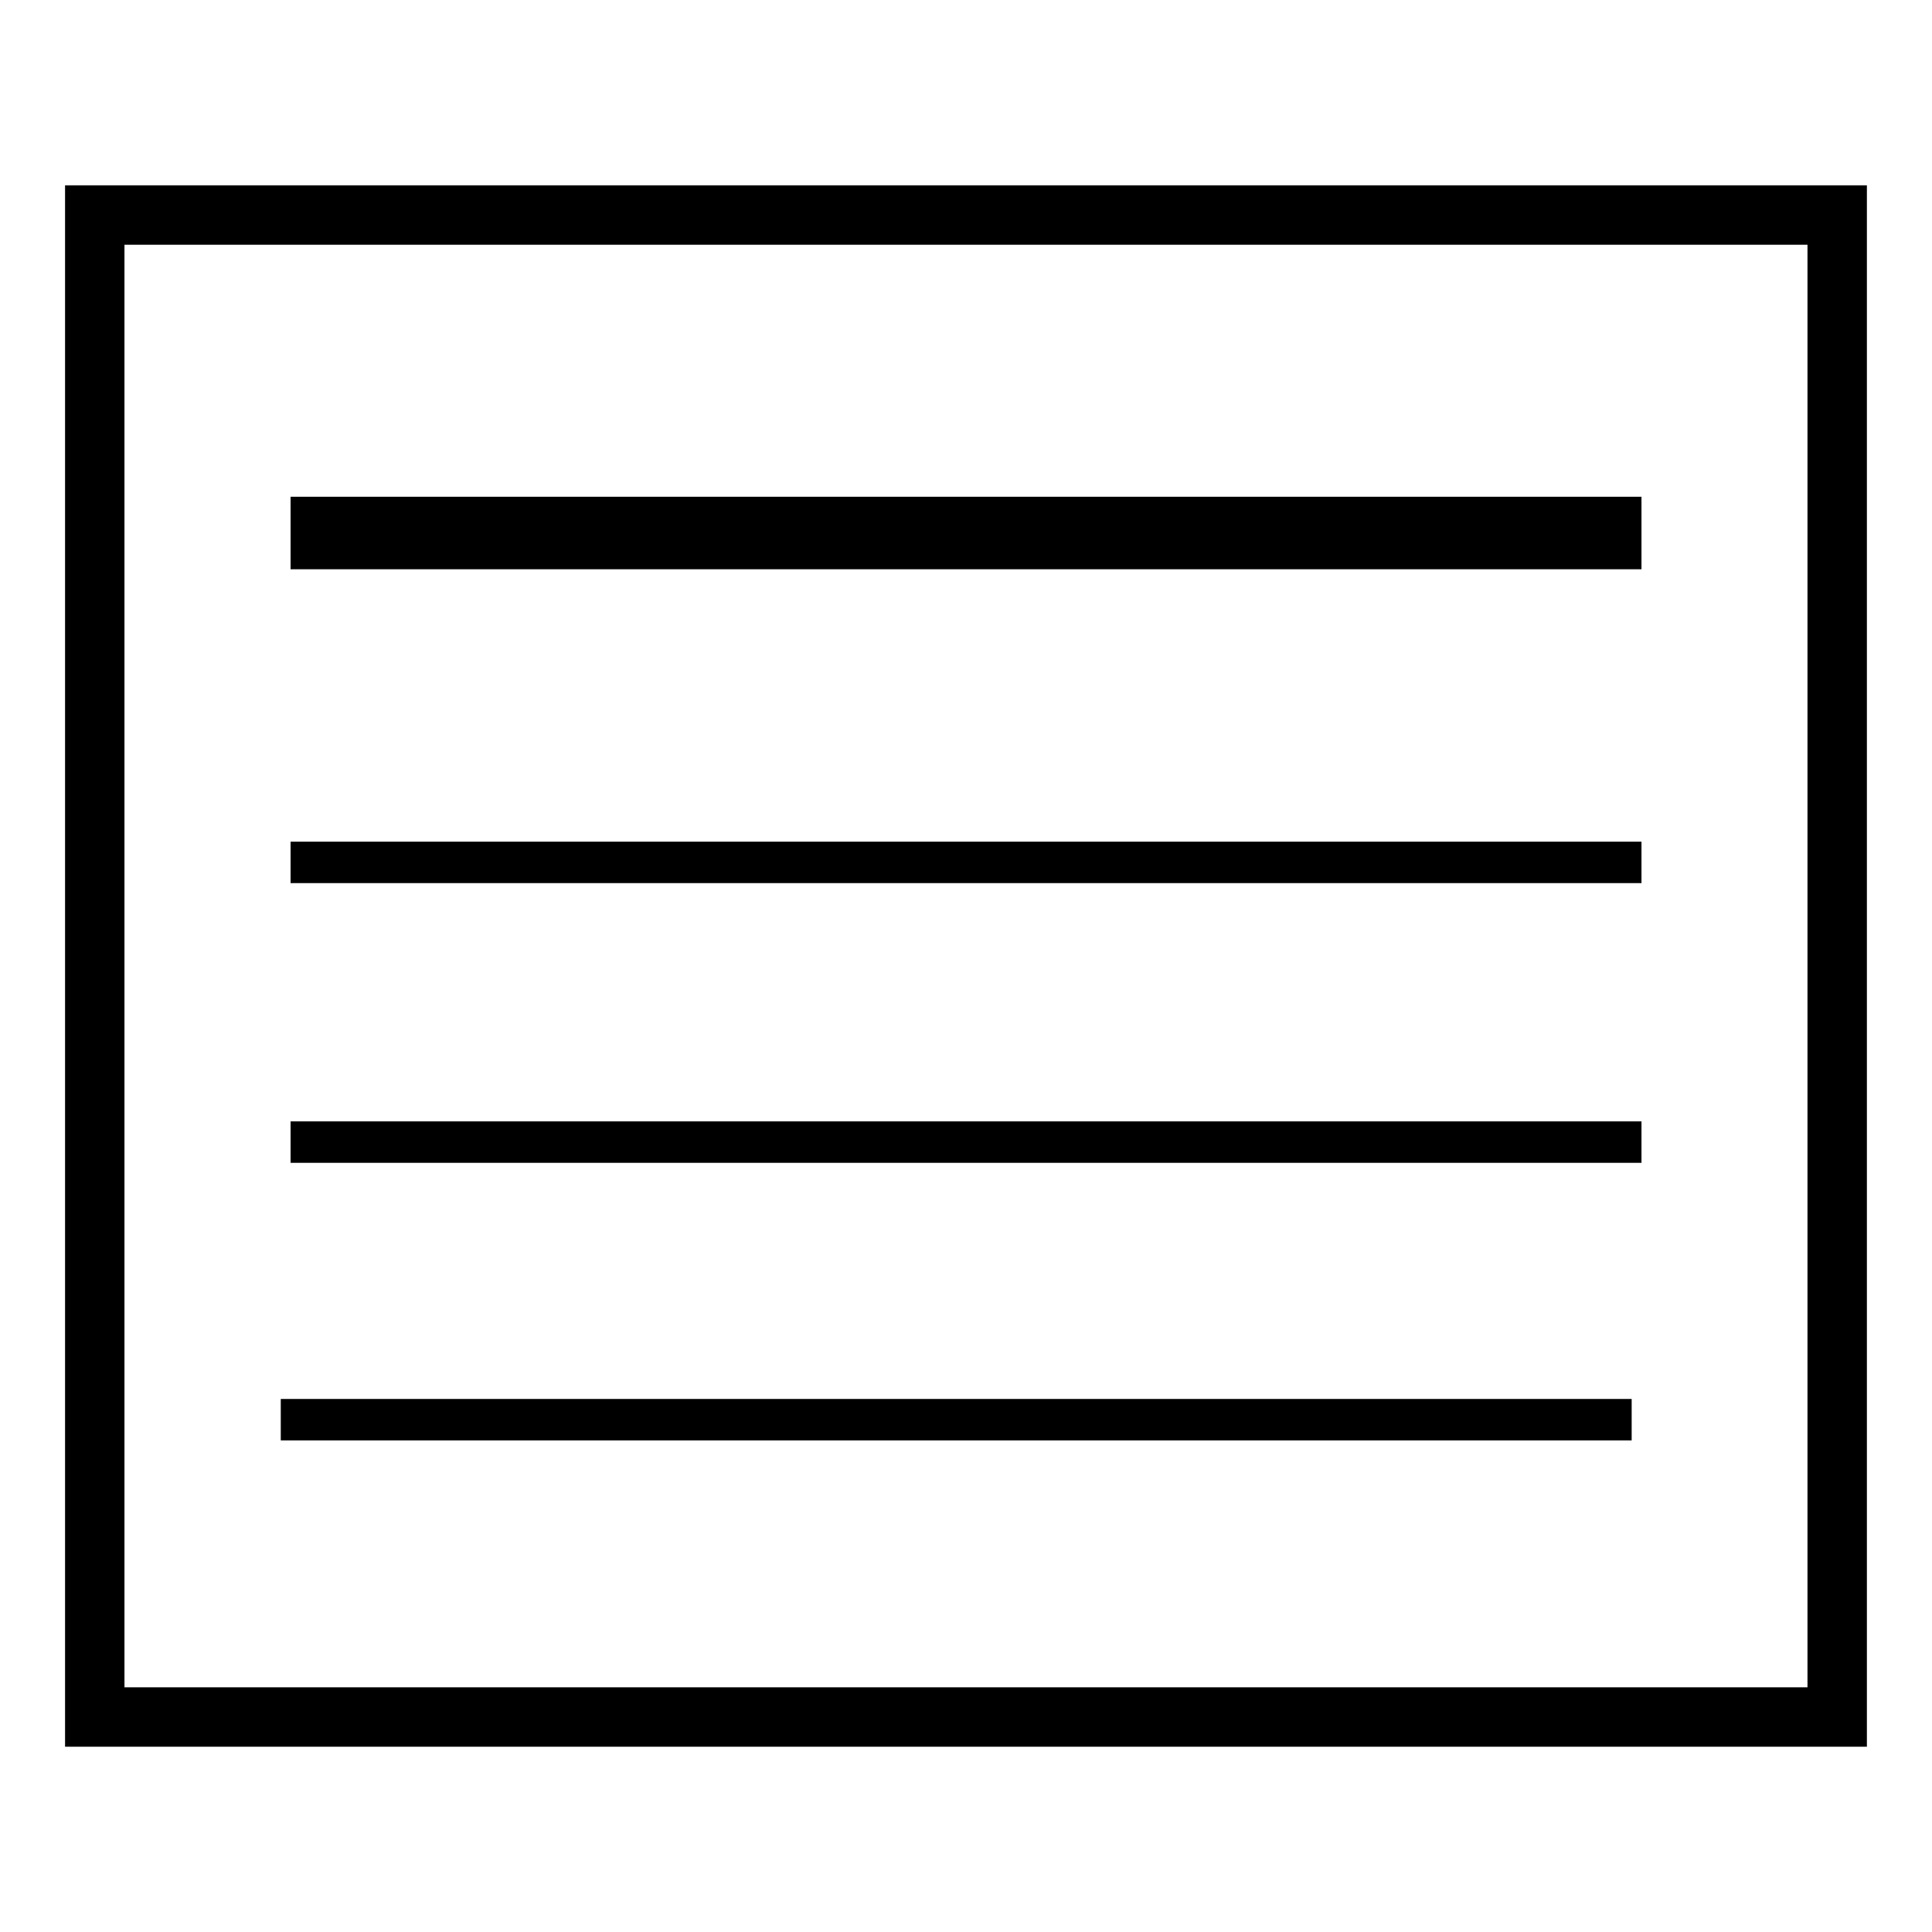 <?xml version="1.0" encoding="UTF-8" standalone="no"?>
<svg 
   xmlns="http://www.w3.org/2000/svg"
   width="40"
   height="40"
   viewBox="0 0 40 40">
	<rect
	   width="36.075"
	   height="31.097"
	   x="1.962"
	   y="4.452"
	   id="rect4"
	   style="fill:none;fill-opacity:1;fill-rule:evenodd;stroke:#000000;stroke-width:1.23;stroke-opacity:1" />
	<rect
	   width="27.969"
	   height="1.501"
	   x="6.016"
	   y="10.285"
	   id="rect6"
	   style="fill:#000000;fill-opacity:1;stroke:none" />
	<rect
	   width="27.969"
	   height="0.858"
	   x="6.016"
	   y="23.217"
	   id="rect8"
	   style="fill:#000000;fill-opacity:1;stroke:none" />
	<rect
	   width="27.969"
	   height="0.858"
	   x="5.813"
	   y="28.964"
	   id="rect10"
	   style="fill:#000000;fill-opacity:1;stroke:none" />
	<rect
	   width="27.969"
	   height="0.858"
	   x="6.016"
	   y="17.426"
	   id="rect12"
	   style="fill:#000000;fill-opacity:1;stroke:none" />
</svg>
